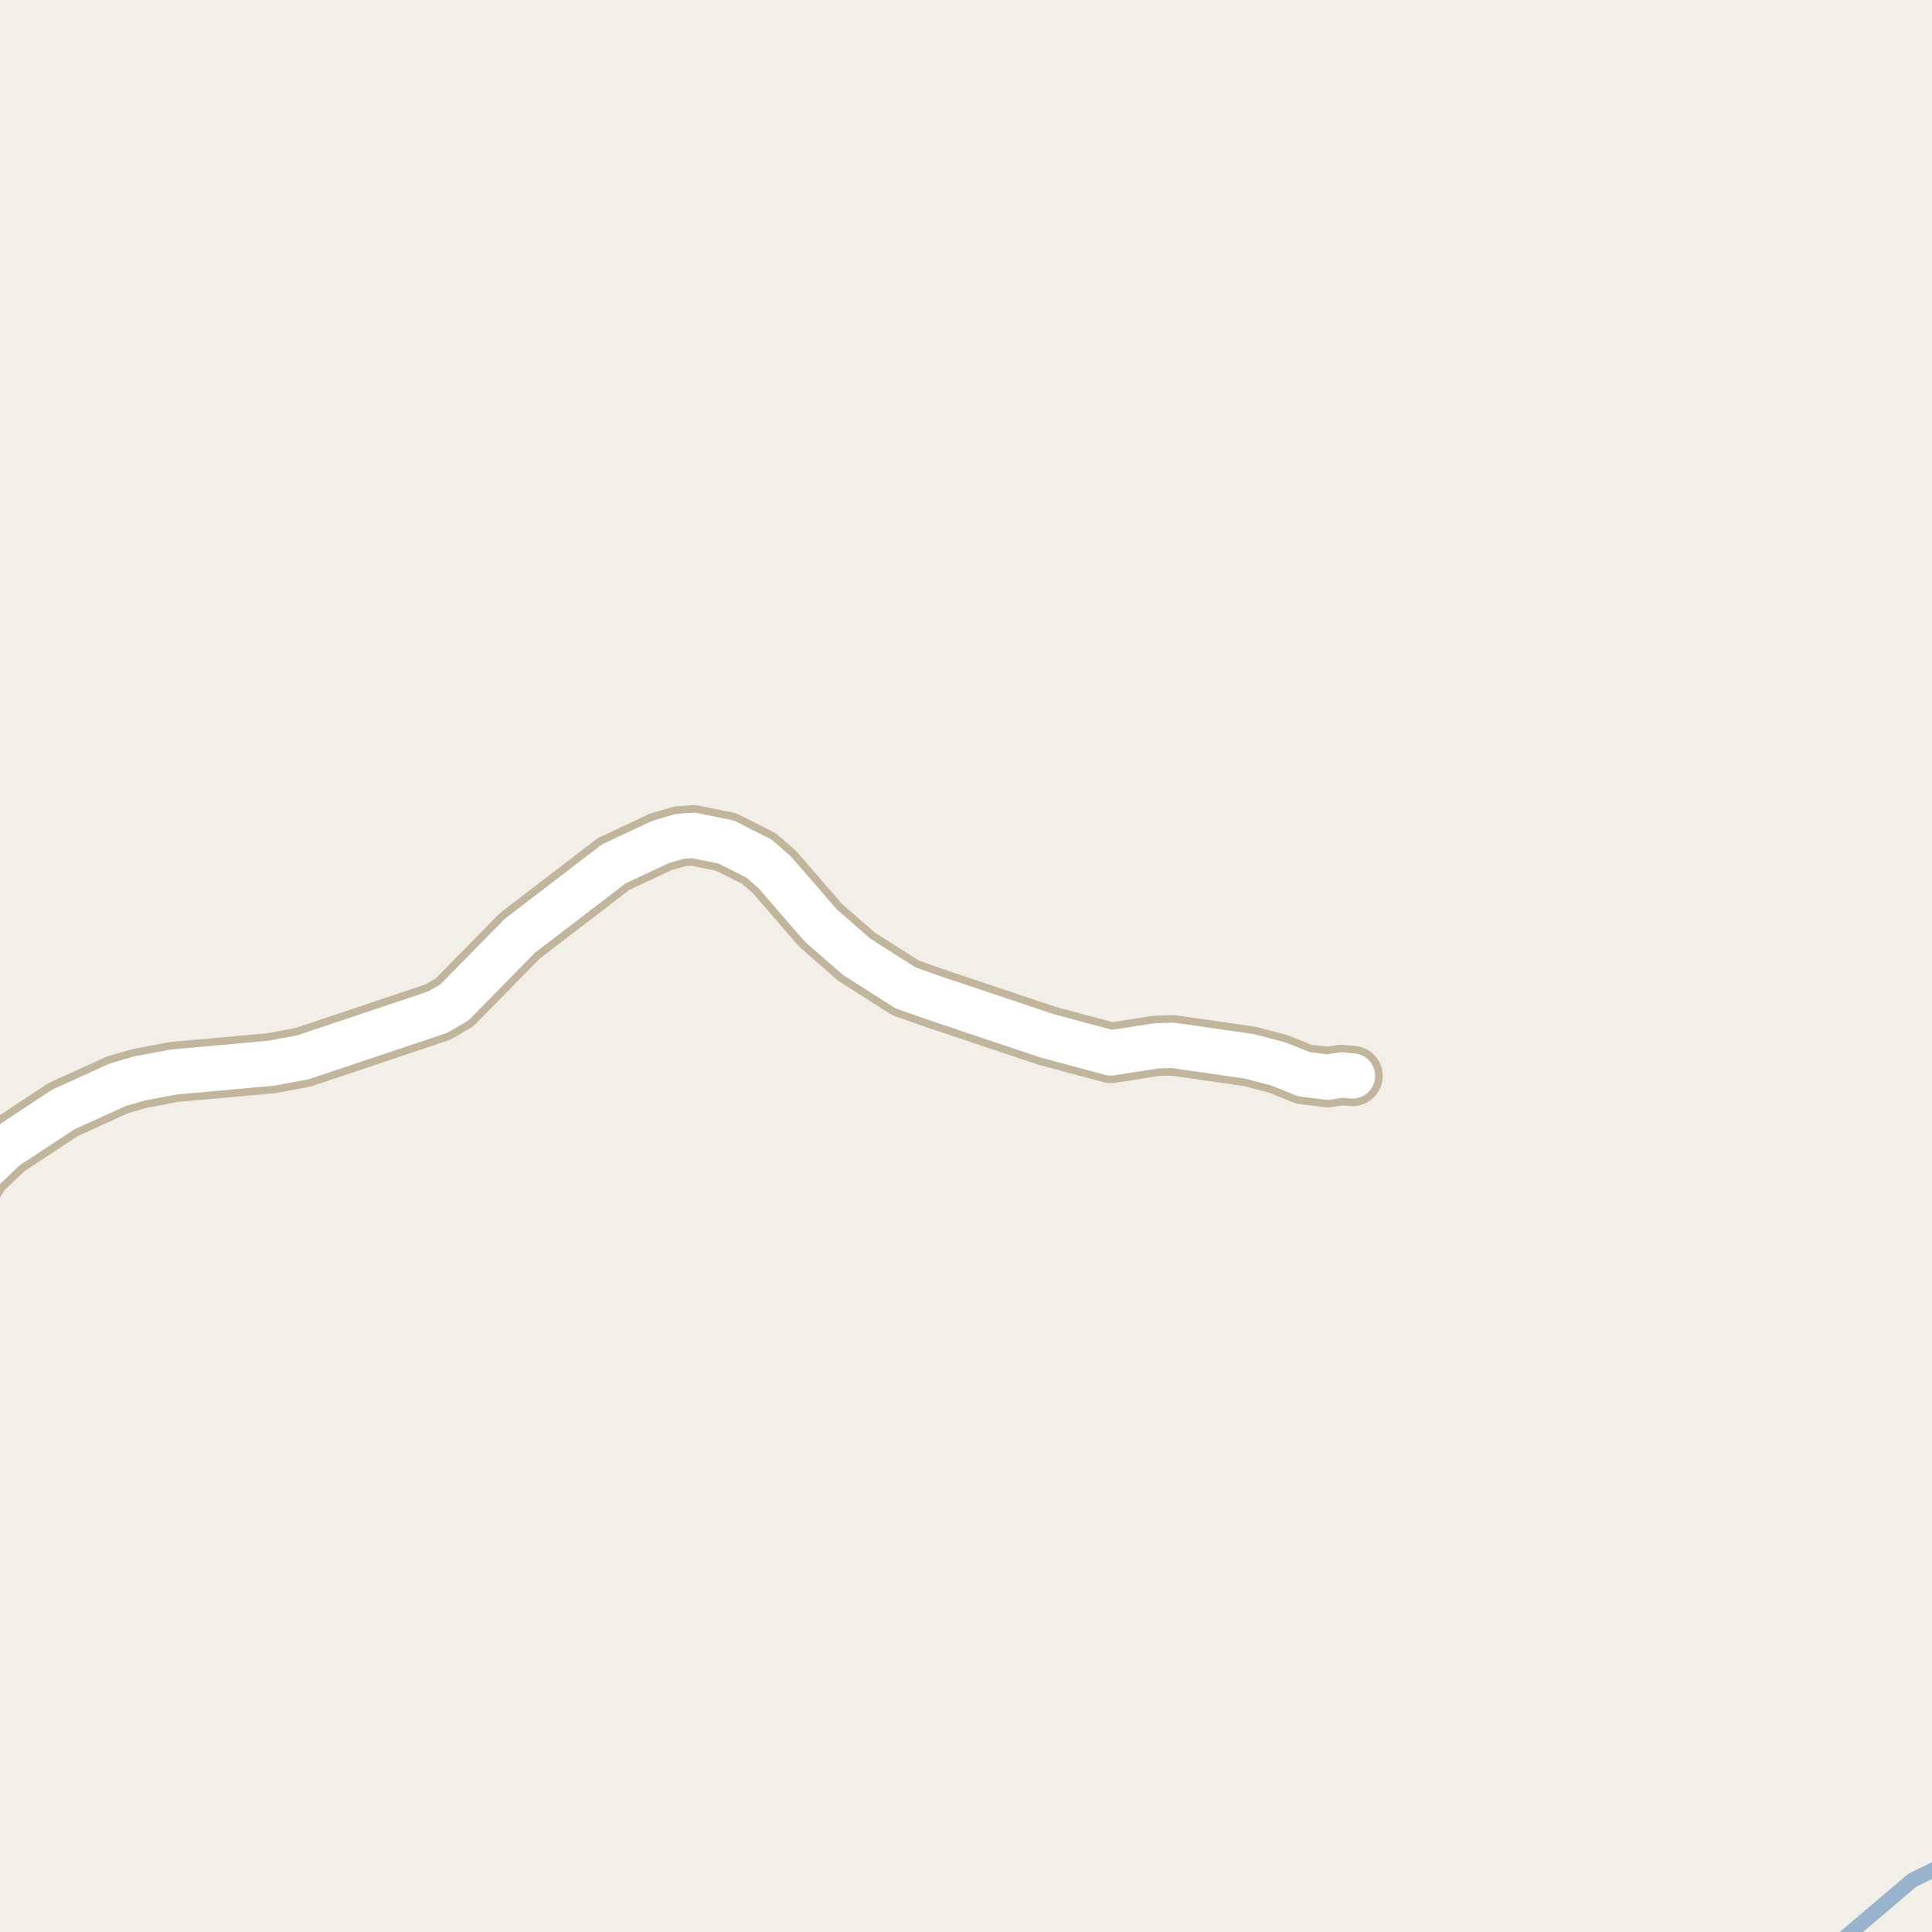 <?xml version="1.0" encoding="UTF-8"?>
<svg xmlns="http://www.w3.org/2000/svg" xmlns:xlink="http://www.w3.org/1999/xlink" width="256pt" height="256pt" viewBox="0 0 256 256" version="1.1">
<g id="surface2">
<rect x="0" y="0" width="256" height="256" style="fill:rgb(60%,70.196%,80%);fill-opacity:1;stroke:none;"/>
<path style=" stroke:none;fill-rule:evenodd;fill:rgb(94.902%,93.725%,91.373%);fill-opacity:1;" d="M -4 259 L -4 18.34 L 259 18.34 L 259 259 Z M -4 259 "/>
<path style=" stroke:none;fill-rule:evenodd;fill:rgb(94.902%,93.725%,91.373%);fill-opacity:1;" d="M 259 39.273 L -4 39.273 L -4 -4 L 259 -4 Z M 259 39.273 "/>
<path style="fill:none;stroke-width:2;stroke-linecap:round;stroke-linejoin:round;stroke:rgb(60%,70.196%,80%);stroke-opacity:1;stroke-miterlimit:10;" d="M 258 246.879 L 253.398 249.137 L 242.949 258 "/>
<path style="fill:none;stroke-width:8;stroke-linecap:round;stroke-linejoin:round;stroke:rgb(75.686%,70.98%,61.569%);stroke-opacity:1;stroke-miterlimit:10;" d="M -9 164.781 L -6.359 161.672 L -2.559 155.184 L 0.75 152.039 L 8.391 147.012 L 15.594 143.738 L 18.387 142.926 L 22.98 142.051 L 35.934 140.883 L 40.129 140.105 L 58.023 134.105 L 60.238 132.809 L 68.859 124.02 L 81.305 114.484 L 87.523 111.566 L 90.086 110.82 L 91.883 110.691 L 96.215 111.566 L 100.574 113.77 L 102.625 115.555 L 108.754 122.625 L 113.504 126.777 L 119.984 130.895 L 123.641 132.191 L 138.742 137.25 L 147.199 139.52 L 153.188 138.582 L 155.426 138.516 L 165.586 139.977 L 169.406 140.98 L 172.785 142.344 L 175.953 142.73 L 177.727 142.441 L 179.215 142.57 "/>
<path style="fill:none;stroke-width:6;stroke-linecap:round;stroke-linejoin:round;stroke:rgb(100%,100%,100%);stroke-opacity:1;stroke-miterlimit:10;" d="M -9 164.781 L -6.359 161.672 L -2.559 155.184 L 0.75 152.039 L 8.391 147.012 L 15.594 143.738 L 18.387 142.926 L 22.98 142.051 L 35.934 140.883 L 40.129 140.105 L 58.023 134.105 L 60.238 132.809 L 68.859 124.02 L 81.305 114.484 L 87.523 111.566 L 90.086 110.82 L 91.883 110.691 L 96.215 111.566 L 100.574 113.77 L 102.625 115.555 L 108.754 122.625 L 113.504 126.777 L 119.984 130.895 L 123.641 132.191 L 138.742 137.25 L 147.199 139.52 L 153.188 138.582 L 155.426 138.516 L 165.586 139.977 L 169.406 140.98 L 172.785 142.344 L 175.953 142.73 L 177.727 142.441 L 179.215 142.57 "/>
</g>
</svg>

